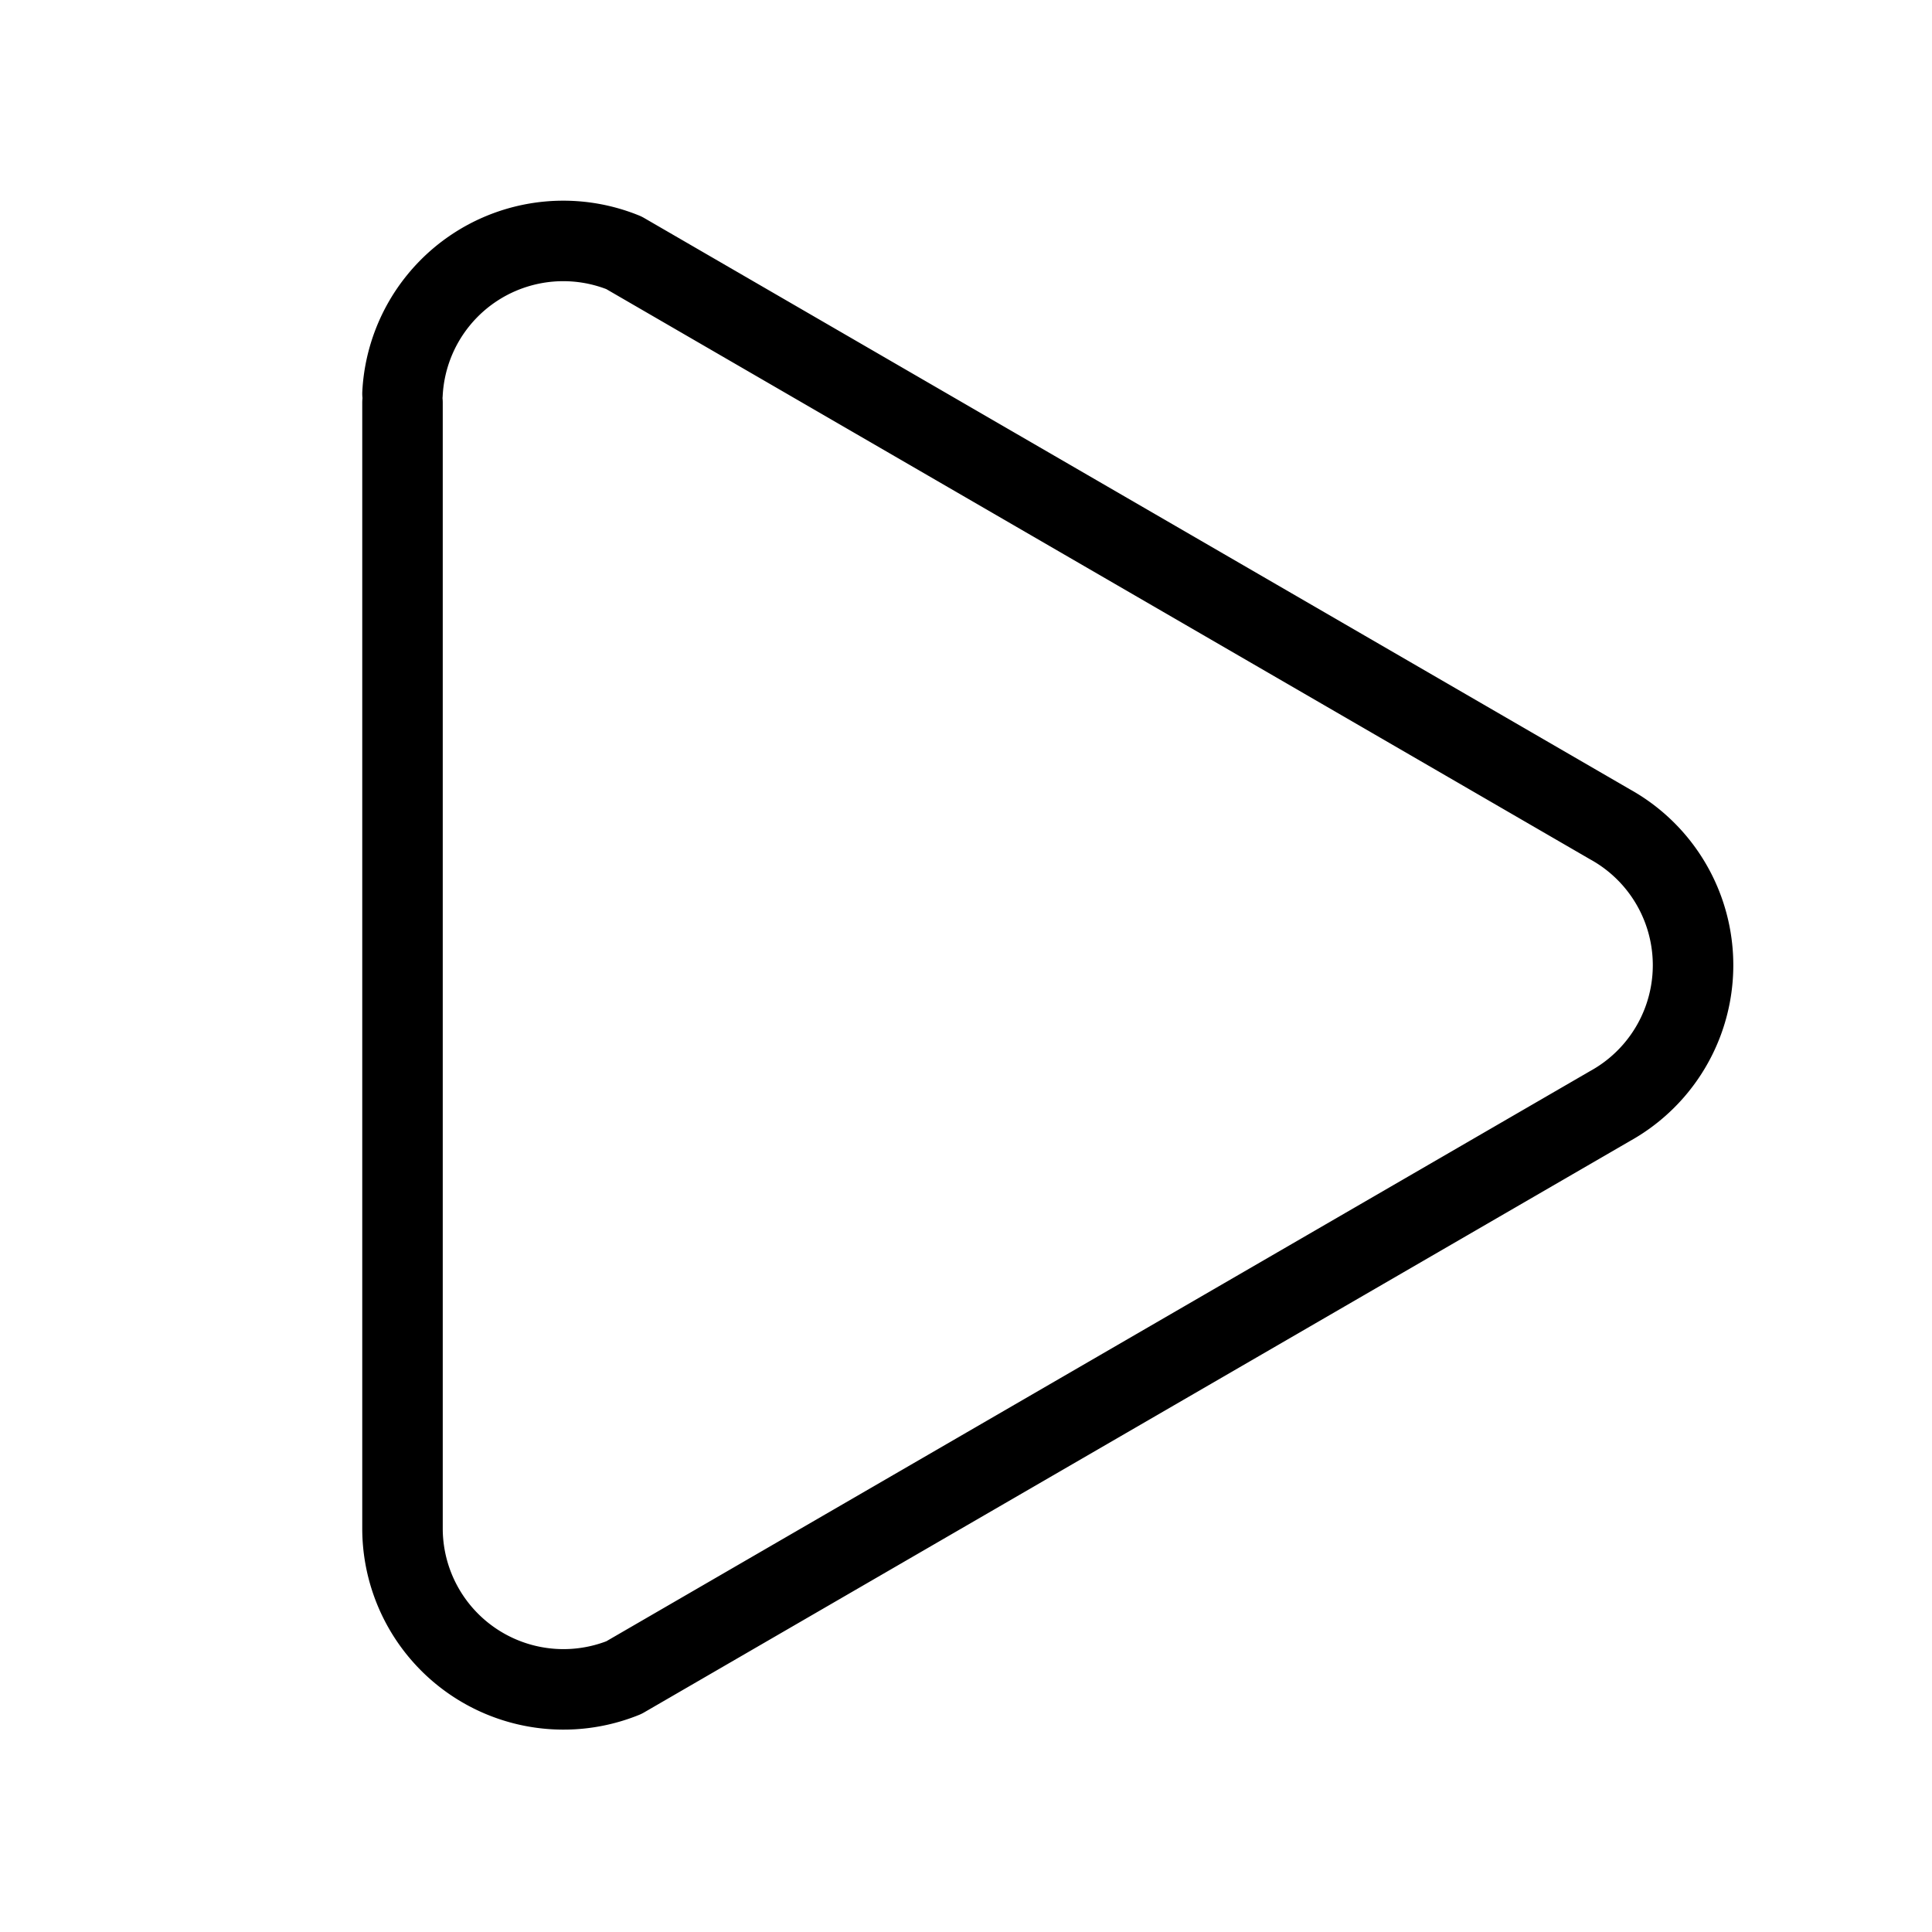 <svg xmlns="http://www.w3.org/2000/svg" class="icon icon-tabler icon-tabler-play" width="24" height="24" viewBox="0 0 24 24" stroke="currentColor" fill="none" stroke-linecap="round" stroke-linejoin="round"><path d="M0 0h24v24H0z" stroke="none"/><path d="M5 5v14a2 2 0 002.75 1.84L20 13.74a2 2 0 000-3.5L7.75 3.14A2 2 0 005 4.89"/></svg>